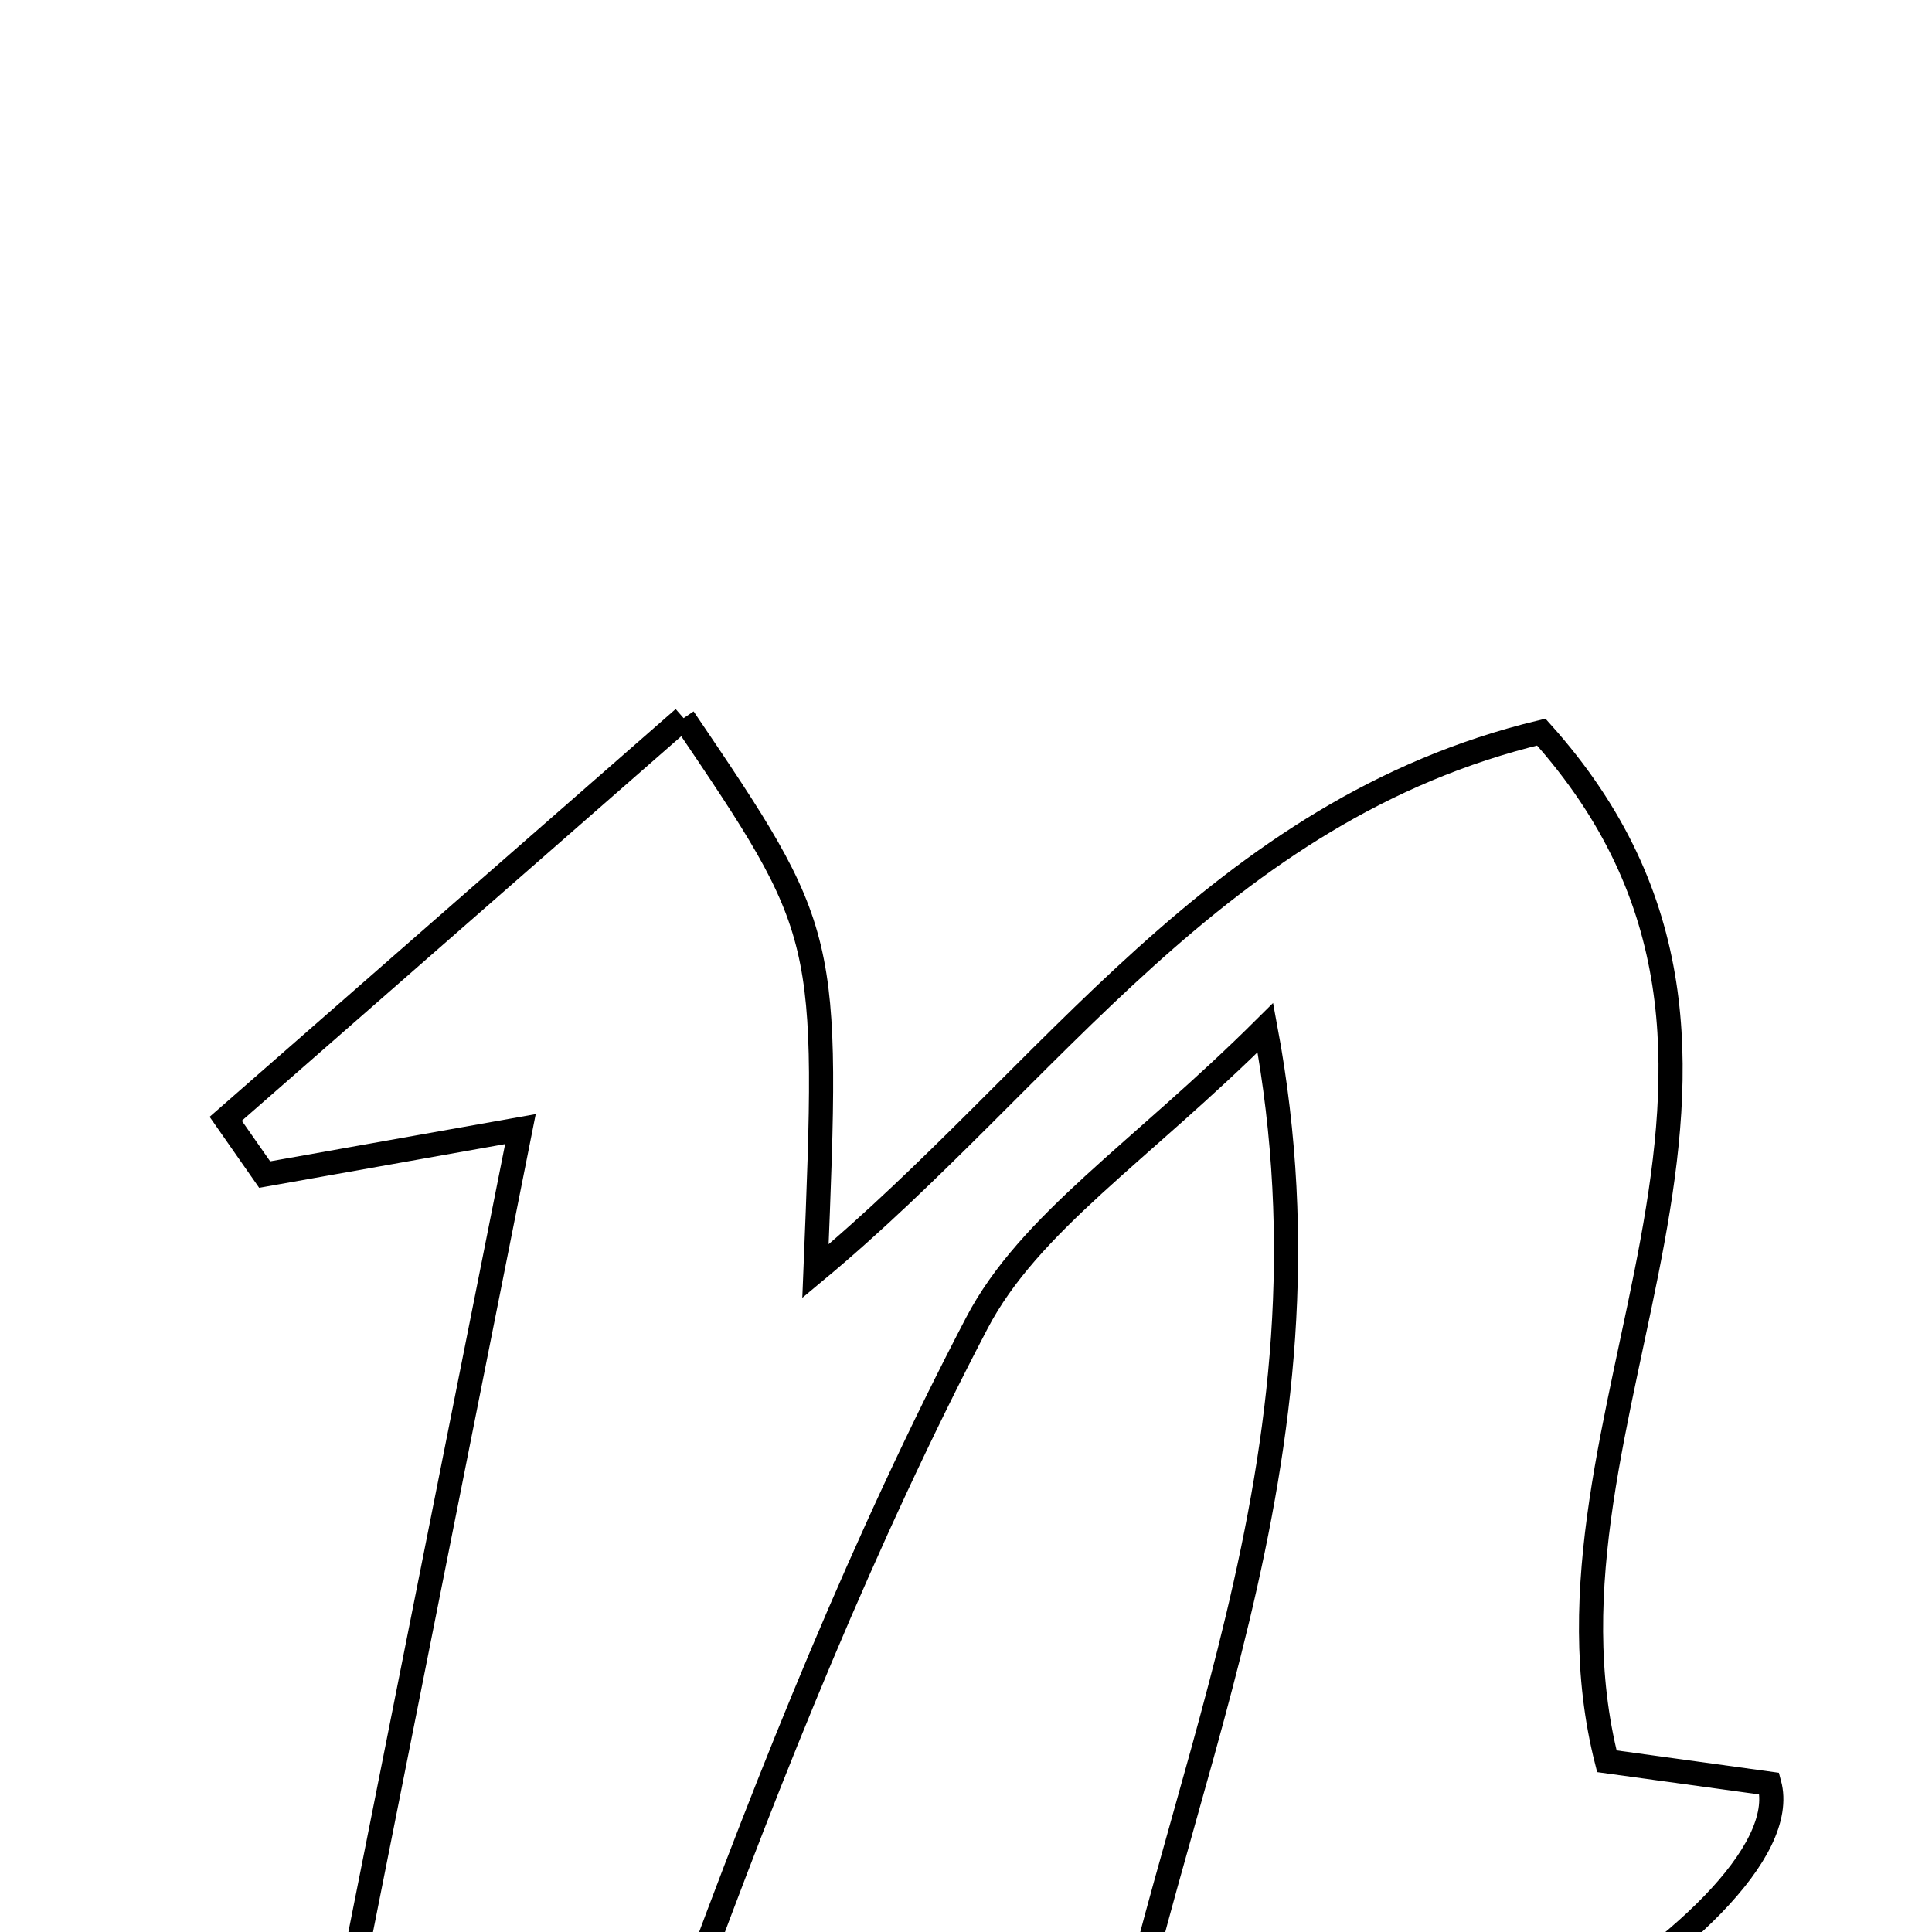 <svg xmlns="http://www.w3.org/2000/svg" viewBox="0.0 0.0 24.0 24.0" height="200px" width="200px"><path fill="none" stroke="black" stroke-width=".3" stroke-opacity="1.0"  filling="0" d="M8.492 8.921 C10.299 11.592 10.299 11.592 10.13 15.791 C13.043 13.37 15.124 10.062 19.146 9.094 C22.83 13.198 18.872 17.598 19.961 21.879 C20.516 21.955 21.252 22.056 21.979 22.157 C22.433 23.837 16.554 27.276 13.704 26.741 C14.456 22.222 16.735 18.21 15.719 12.766 C14.158 14.319 12.786 15.19 12.134 16.437 C10.726 19.132 9.584 21.983 8.532 24.843 C7.767 26.923 6.548 27.797 3.842 27.21 C4.694 22.924 5.535 18.701 6.465 14.026 C5.116 14.265 4.202 14.428 3.288 14.591 C3.127 14.359 2.965 14.129 2.804 13.898 C4.681 12.255 6.559 10.612 8.492 8.921"></path></svg>